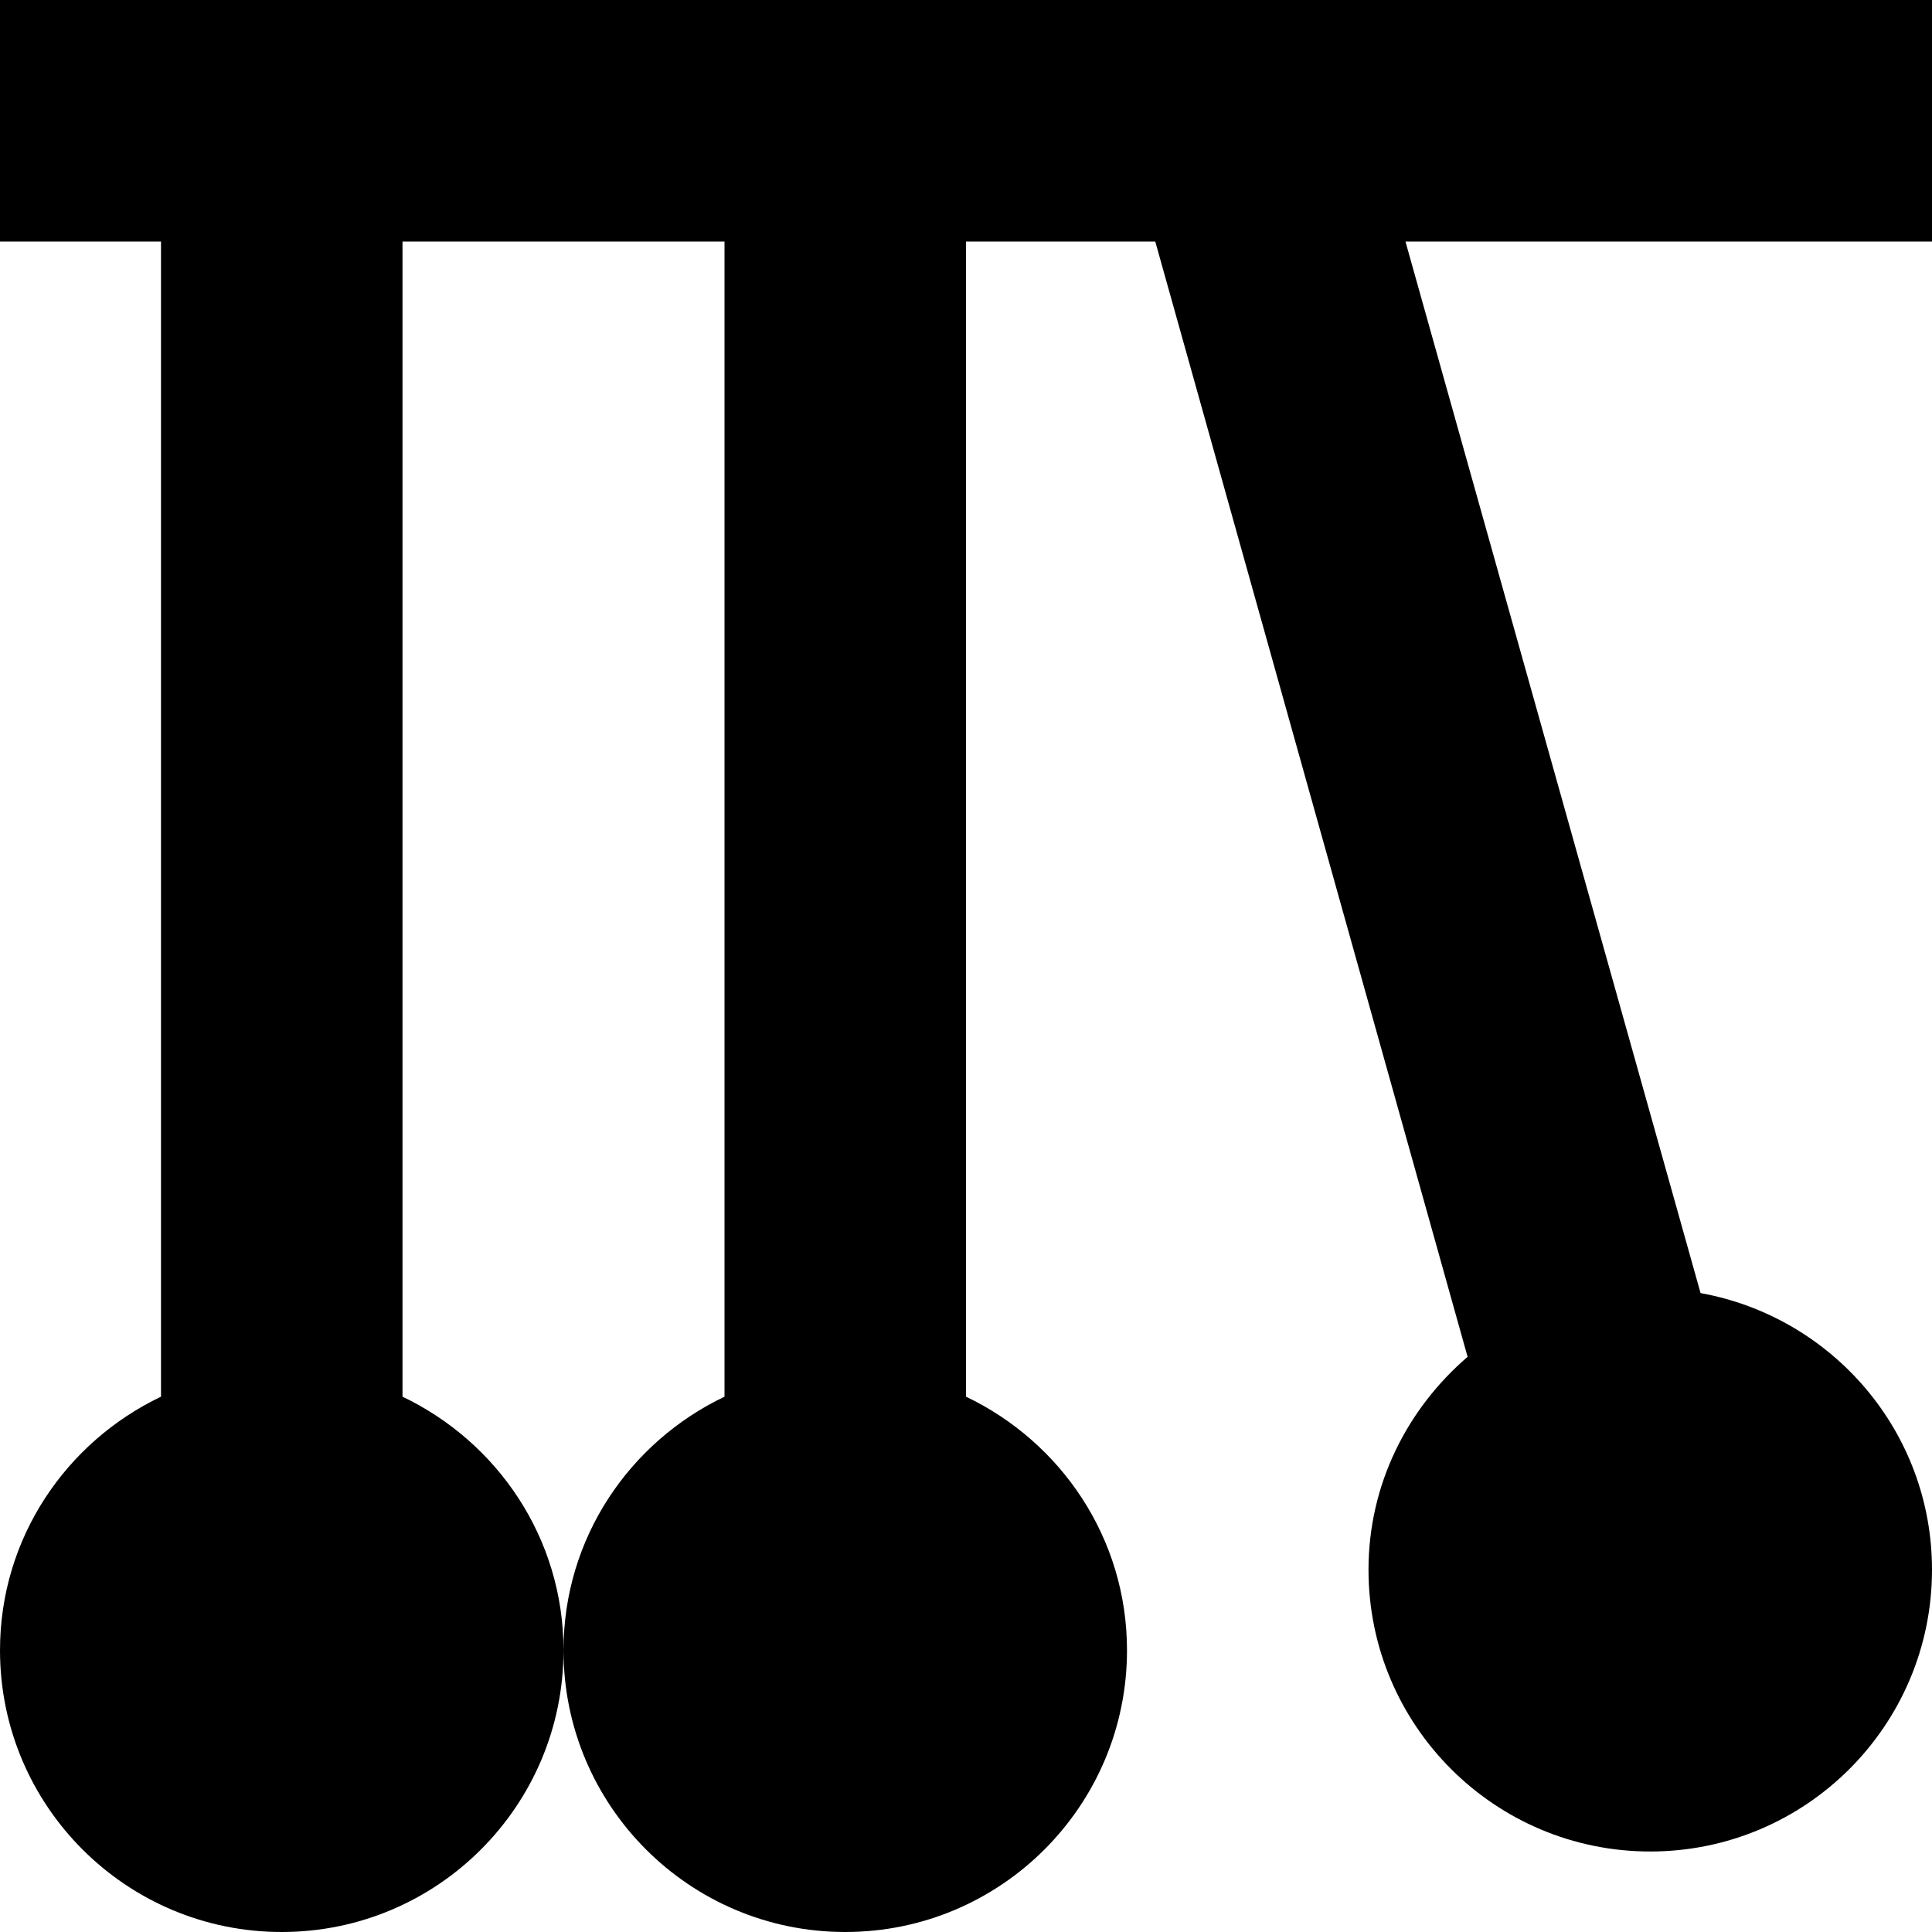 <svg id="Layer_1" viewBox="0 0 24 24" xmlns="http://www.w3.org/2000/svg" data-name="Layer 1"><path d="m17.459 3 3.666 13.063c1.634.296 2.875 1.718 2.875 3.437 0 1.933-1.567 3.5-3.5 3.5s-3.5-1.567-3.5-3.5c0-1.063.484-2.003 1.231-2.645l-3.88-13.855h-2.351v14.35c1.179.563 2 1.756 2 3.15 0 1.933-1.567 3.5-3.5 3.5s-3.5-1.567-3.5-3.5c0-1.394.821-2.587 2-3.15v-14.35h-4v14.35c1.179.563 2 1.756 2 3.15 0 1.933-1.567 3.5-3.5 3.5s-3.5-1.567-3.5-3.5c0-1.394.821-2.587 2-3.15v-14.35h-2v-3h24v3z"/></svg>